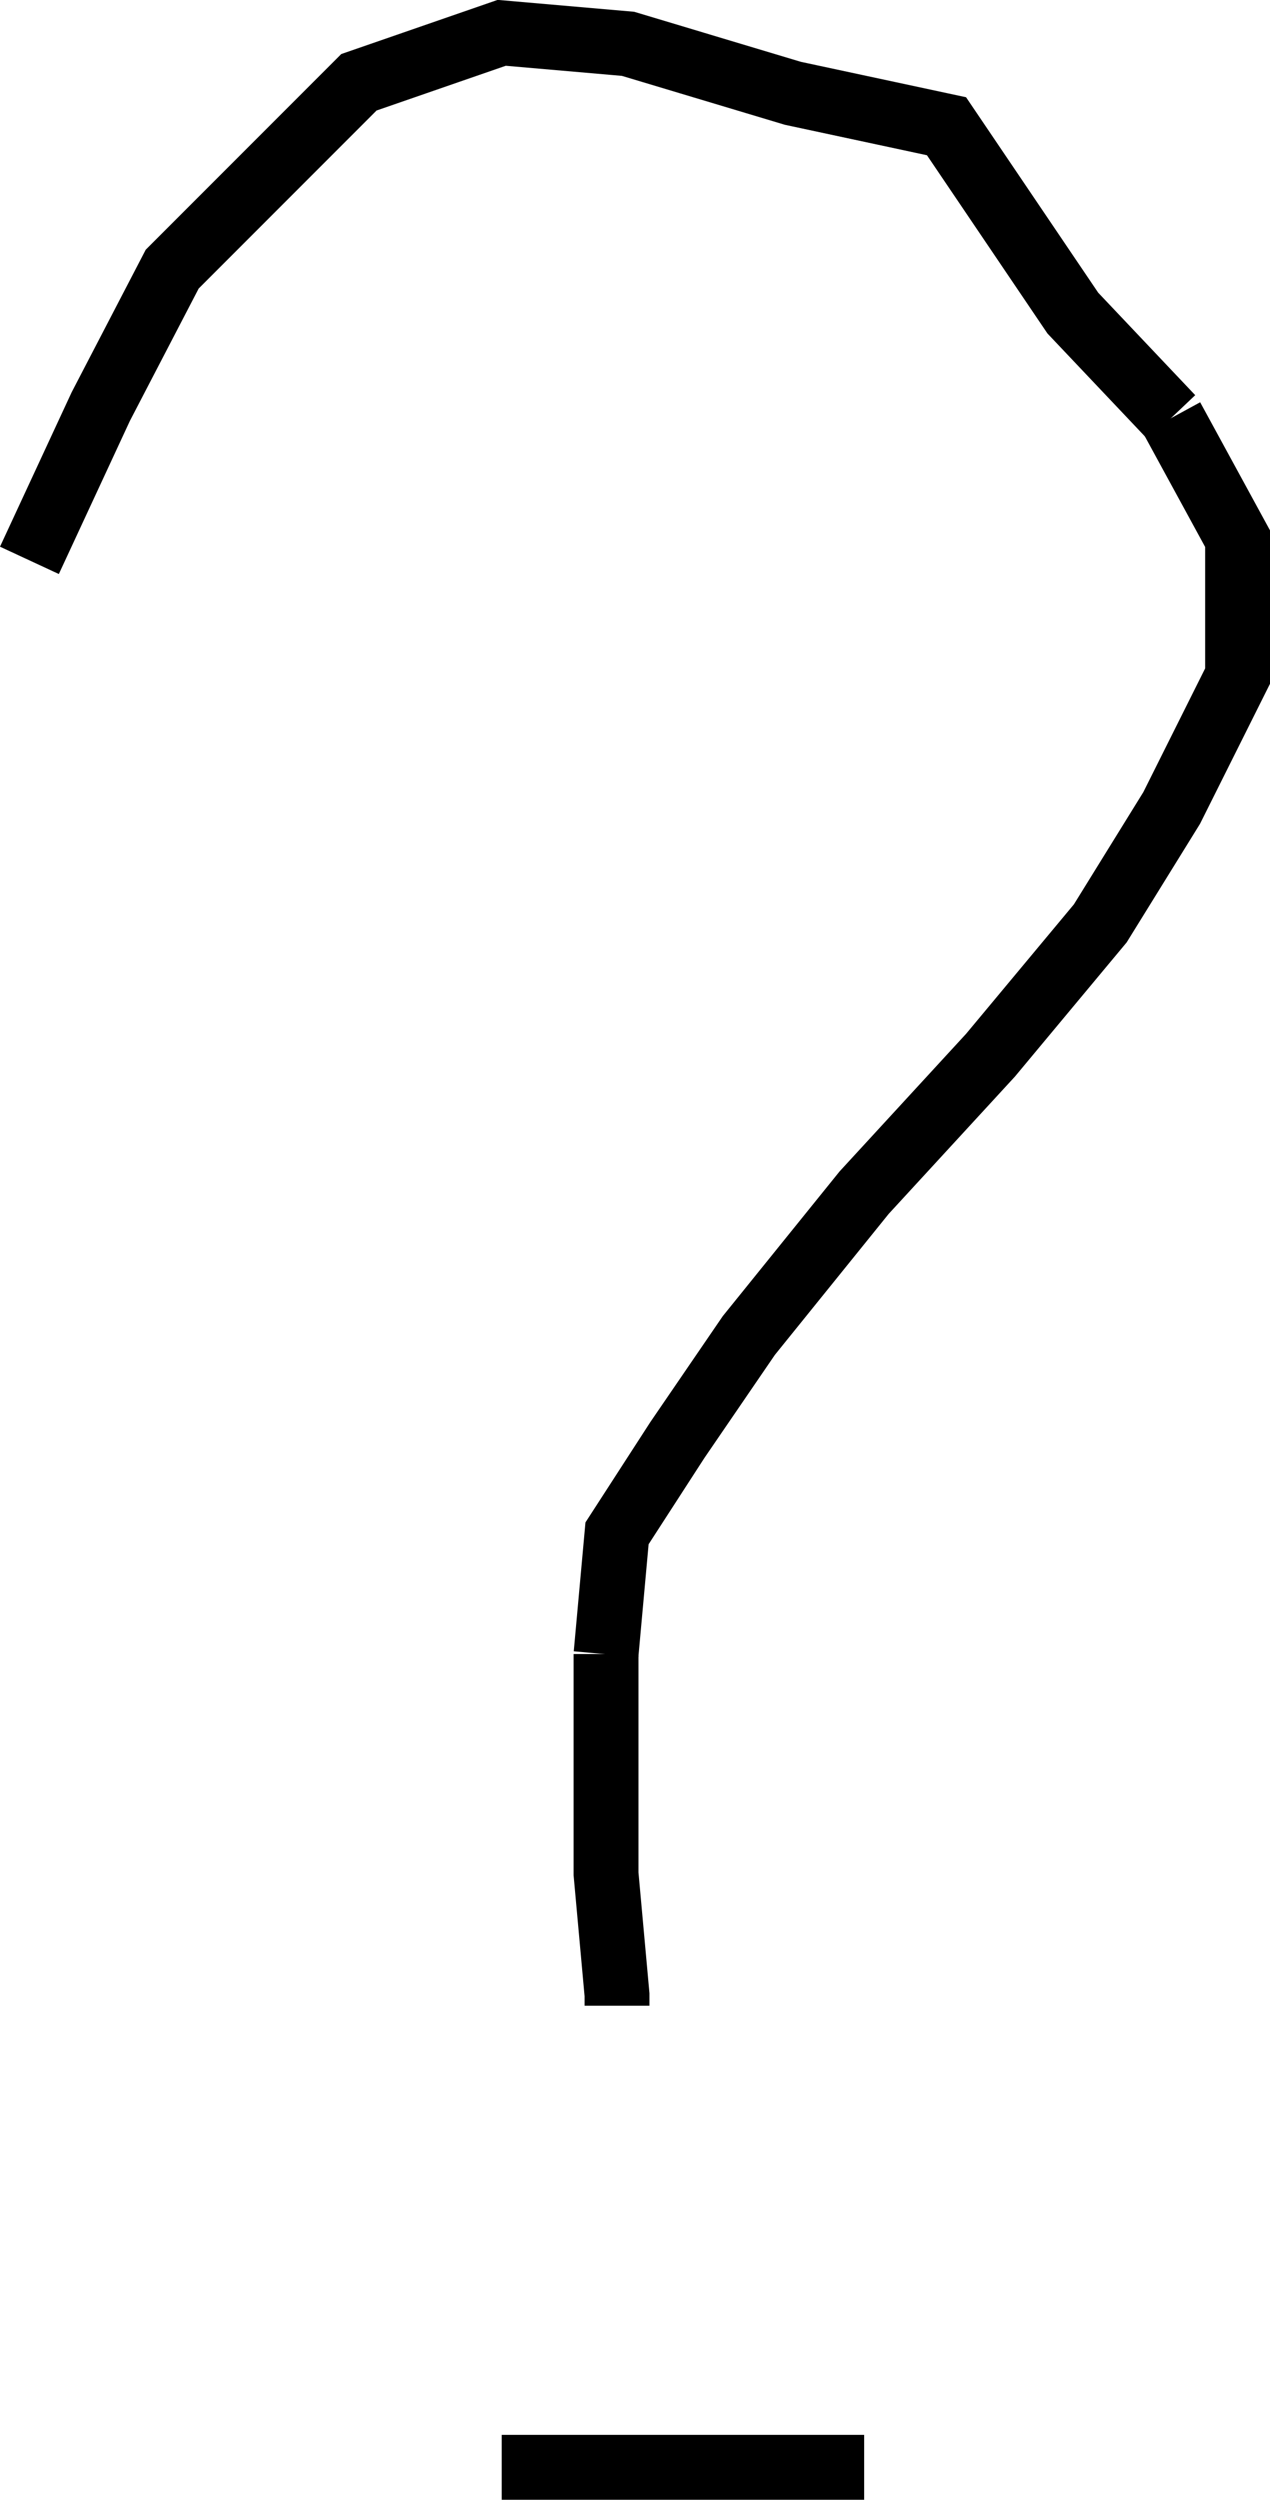 <?xml version="1.0" encoding="UTF-8"?>
<svg id="svg16" width="295.96" height="582.16" version="1.1" viewBox="0 0 295.96 582.16" xmlns="http://www.w3.org/2000/svg">
 <g id="g14" transform="translate(7.559 -2129.5)" fill="none" stroke="#000" stroke-width="4mm">
  <path id="path6" d="m-0.703 2260 16.637-35.833 16.637-31.993 21.755-21.756 21.756-21.756 33.274-11.518 29.434 2.56 38.392 11.518 35.833 7.678 29.435 43.512 23.035 24.315"/>
  <path id="path8" d="m265.49 2226.8 15.357 28.154v31.994l-15.357 30.714-16.637 26.875-25.595 30.714-29.434 31.994-26.875 33.273-16.636 24.315-14.078 21.756-2.559 28.154"/>
  <path id="path10" d="m133.67 2514.7v51.19l2.559 28.155v2.559"/>
  <path id="path12" d="m109.36 2704.1h84.463"/>
 </g>
</svg>
